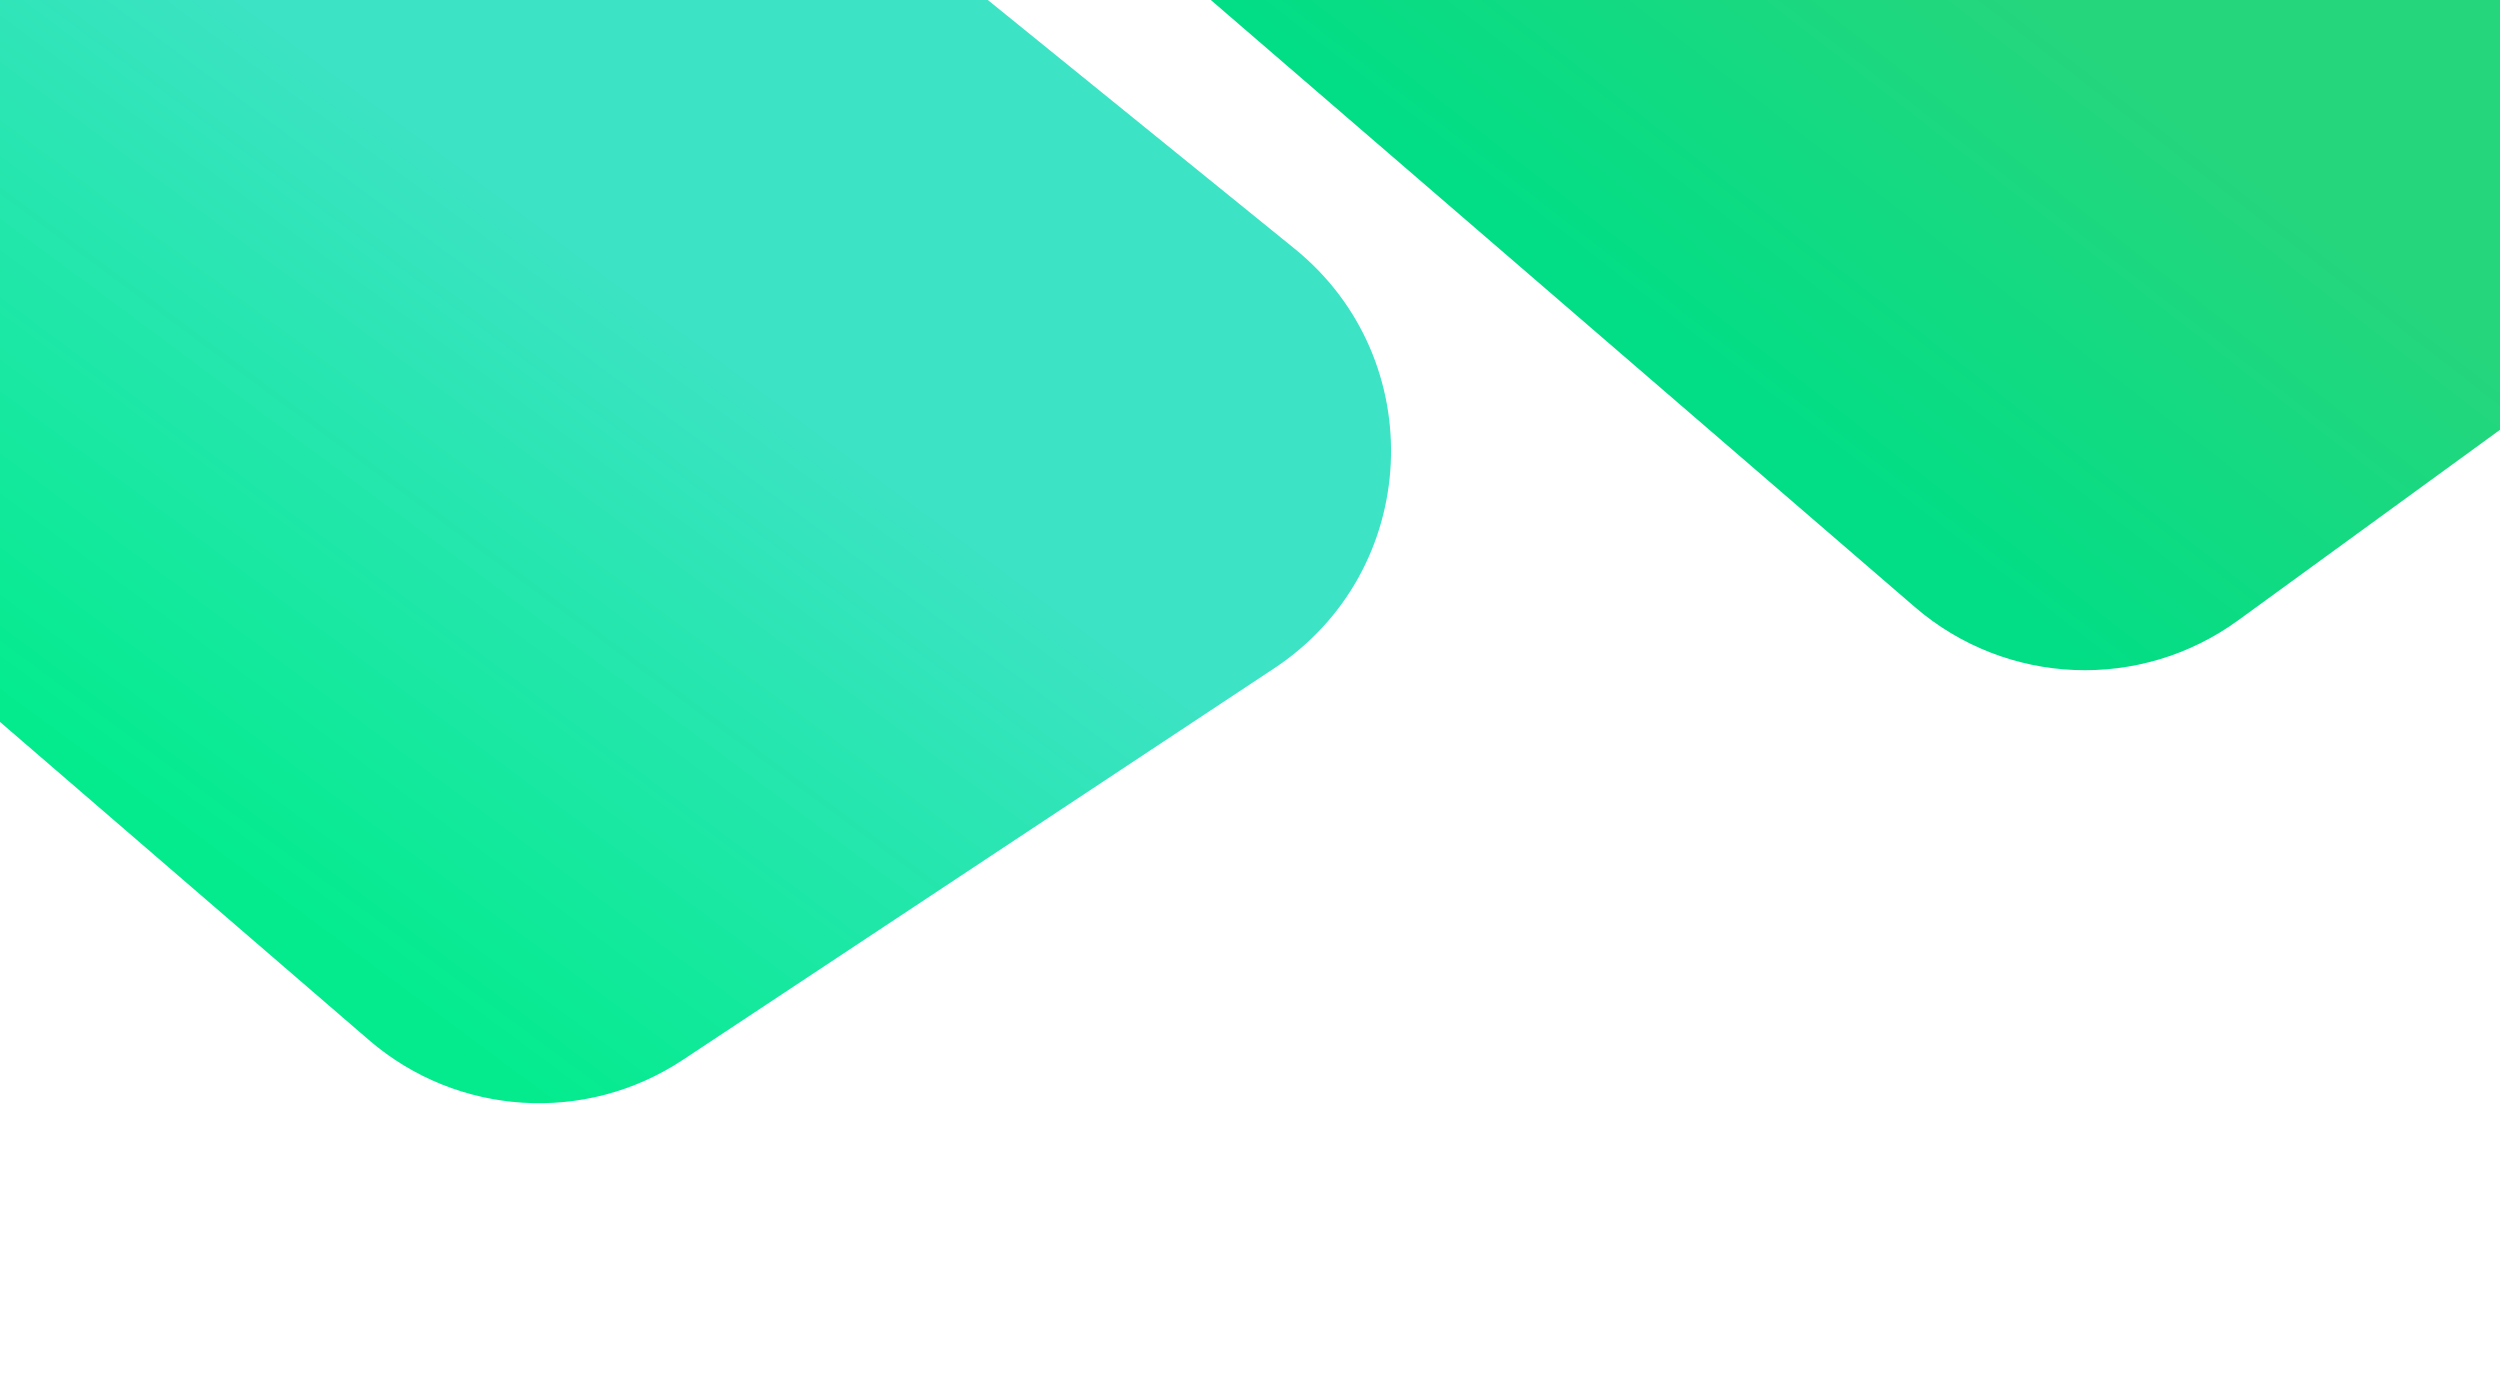 <svg width="1440" height="802" viewBox="0 0 1440 802" fill="none" xmlns="http://www.w3.org/2000/svg">
<path d="M800.518 -579.423C858.794 -647.007 962.83 -649.072 1023.74 -583.854L1538.76 -32.42C1600.26 33.427 1590.25 138.25 1517.39 191.258L1289.13 357.334C1232.8 398.315 1155.68 395.128 1102.93 349.641L583.6 -98.156C520.86 -152.255 513.855 -246.971 567.954 -309.71L800.518 -579.423Z" fill="url(#paint0_linear_1_10)"/>
<path d="M135.903 -163.844C188.844 -225.241 280.988 -233.464 343.964 -182.412L745.703 143.267C824.403 207.067 818.527 328.925 734.054 384.857L393.25 610.514C337.227 647.608 263.37 642.923 212.484 599.045L-95.134 333.796C-157.873 279.698 -164.879 184.982 -110.78 122.242L135.903 -163.844Z" fill="url(#paint1_linear_1_10)"/>
<defs>
<linearGradient id="paint0_linear_1_10" x1="1217.05" y1="-310.916" x2="875.295" y2="129.027" gradientUnits="userSpaceOnUse">
<stop offset="0.495" stop-color="#25D67D"/>
<stop offset="1" stop-color="#02DE86"/>
</linearGradient>
<linearGradient id="paint1_linear_1_10" x1="427.411" y1="25.406" x2="95.718" y2="472.052" gradientUnits="userSpaceOnUse">
<stop offset="0.258" stop-color="#3DE3C5"/>
<stop offset="1" stop-color="#04EB8E"/>
</linearGradient>
</defs>
</svg>
